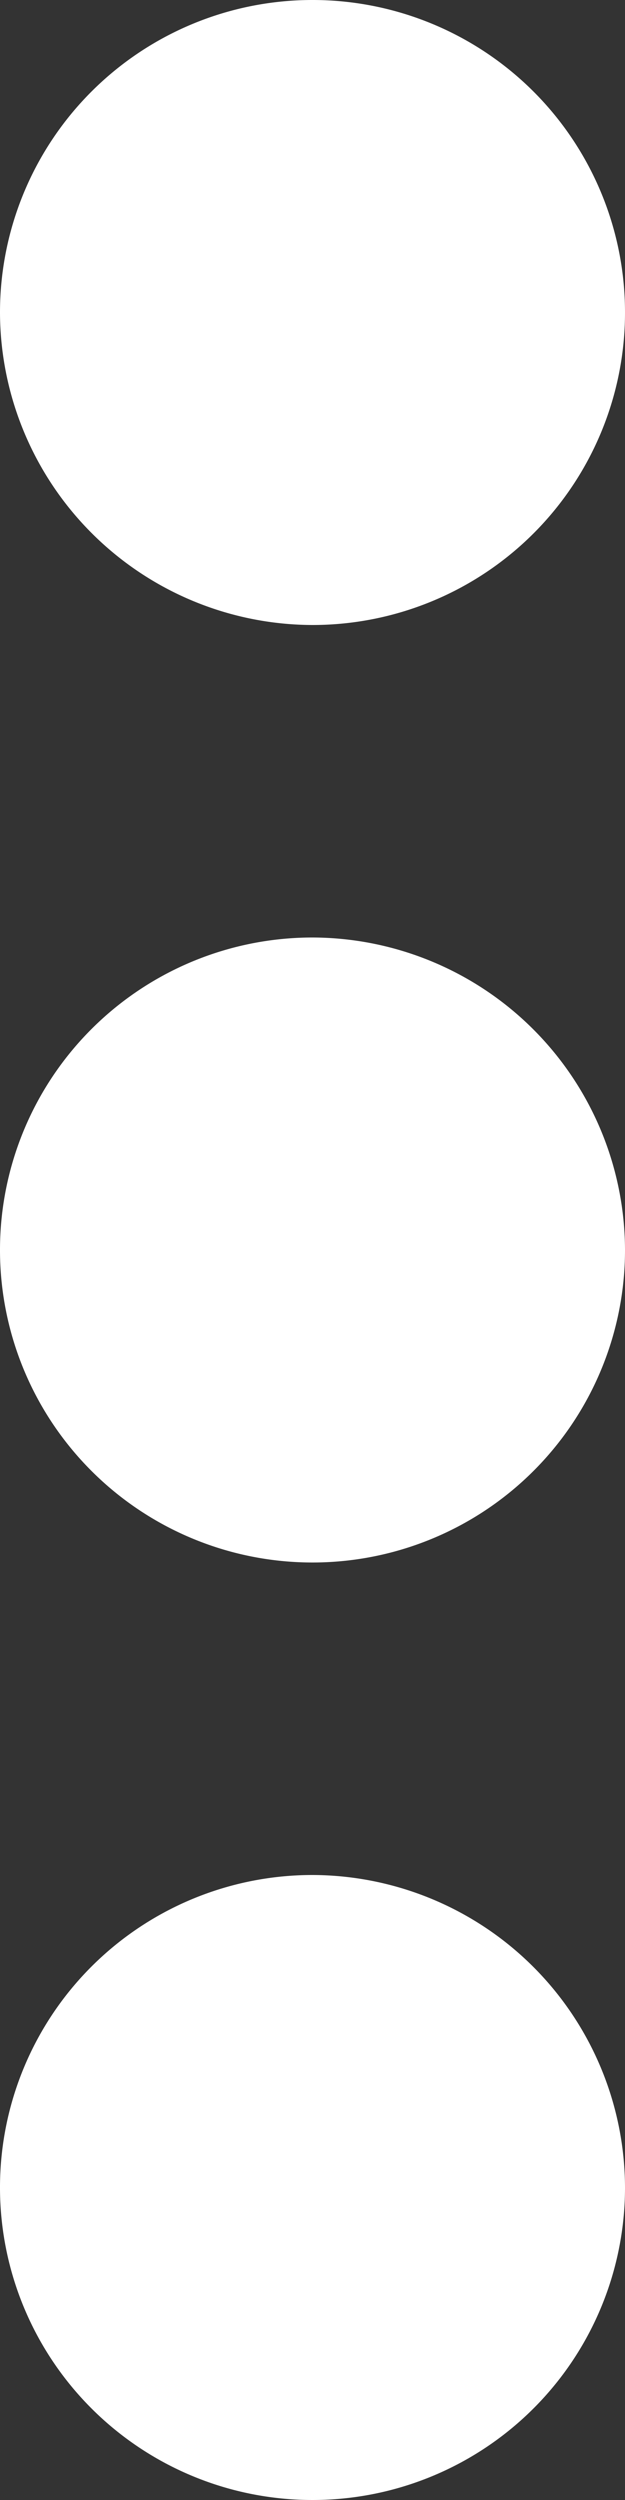 <svg xmlns="http://www.w3.org/2000/svg" width="5" height="20" viewBox="0 0 5 20"><rect x="0" y="0" width="5" height="20" fill="#333333" stroke="none"/><path d="M12.5,9A2.5,2.5,0,1,0,10,6.5,2.507,2.507,0,0,0,12.5,9Zm0,2.5A2.5,2.5,0,1,0,15,14,2.507,2.507,0,0,0,12.5,11.5Zm0,7.5A2.5,2.5,0,1,0,15,21.5,2.507,2.507,0,0,0,12.5,19Z" transform="translate(-10 -4)" fill="#fff"/></svg>